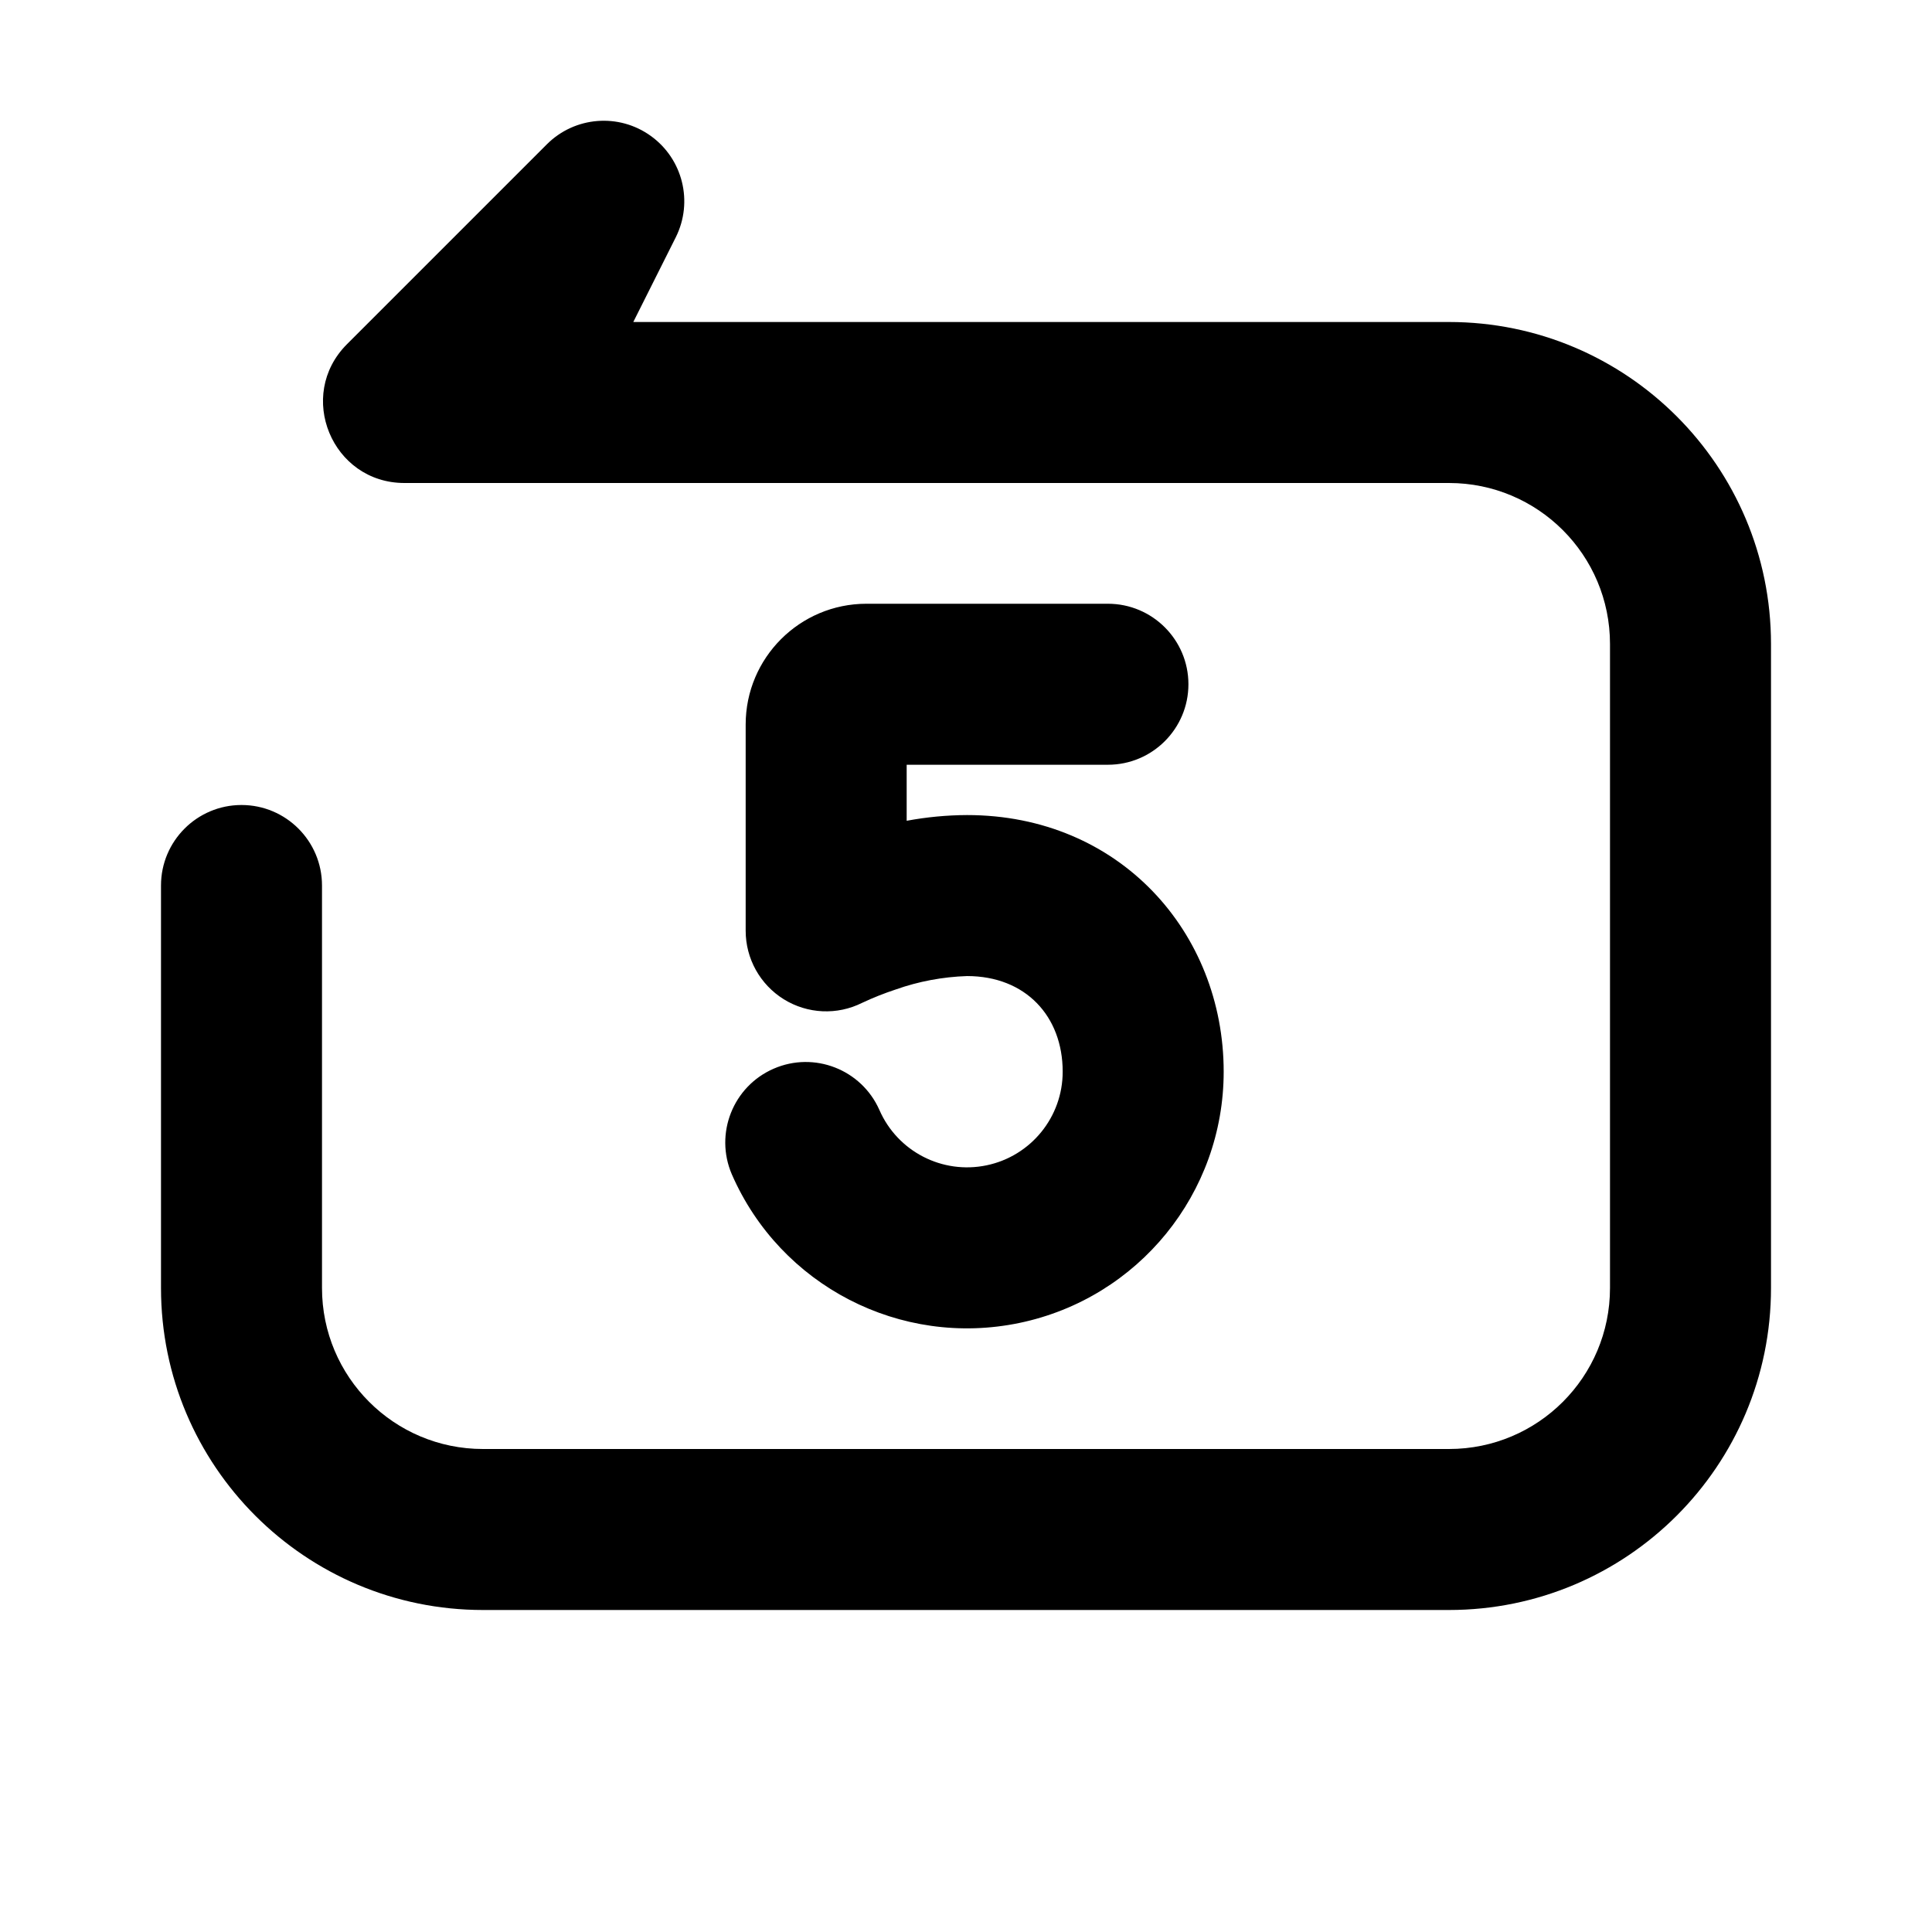 <svg xmlns="http://www.w3.org/2000/svg" width="24" height="24">
  <defs/>
  <path  d="M8.085,1.689 C8.483,1.976 8.614,2.508 8.395,2.947 L7.867,4 L18,4 C20.209,4 22,5.791 22,8 L22,16 C22,18.209 20.209,20 18,20 L6,20 C3.791,20 2,18.209 2,16 L2,11 C2,10.448 2.448,10 3,10 C3.552,10 4,10.448 4,11 L4,16 C4,17.105 4.895,18 6,18 L18,18 C19.105,18 20,17.105 20,16 L20,8 C20,6.895 19.105,6 18,6 L5.024,6 C4.124,6 3.674,4.912 4.31,4.276 L6.793,1.793 C7.14,1.446 7.687,1.402 8.085,1.689 Z M9.263,9 C9.263,8.172 9.935,7.5 10.763,7.5 L13.763,7.5 C14.315,7.5 14.763,7.948 14.763,8.5 C14.763,9.052 14.315,9.5 13.763,9.5 L11.263,9.5 L11.263,10.196 C11.51,10.15 11.761,10.126 12.013,10.125 C13.909,10.125 15.201,11.584 15.201,13.313 C15.201,14.823 14.142,16.126 12.664,16.434 C11.186,16.742 9.695,15.972 9.091,14.588 C8.874,14.083 9.105,13.496 9.61,13.276 C10.114,13.056 10.701,13.285 10.924,13.788 C11.149,14.304 11.705,14.591 12.256,14.476 C12.807,14.361 13.202,13.875 13.201,13.312 C13.201,12.625 12.741,12.125 12.013,12.125 C11.711,12.135 11.411,12.191 11.126,12.292 C10.984,12.339 10.845,12.394 10.709,12.458 C10.399,12.613 10.031,12.596 9.736,12.413 C9.442,12.23 9.263,11.909 9.263,11.562 Z"/>
</svg>

